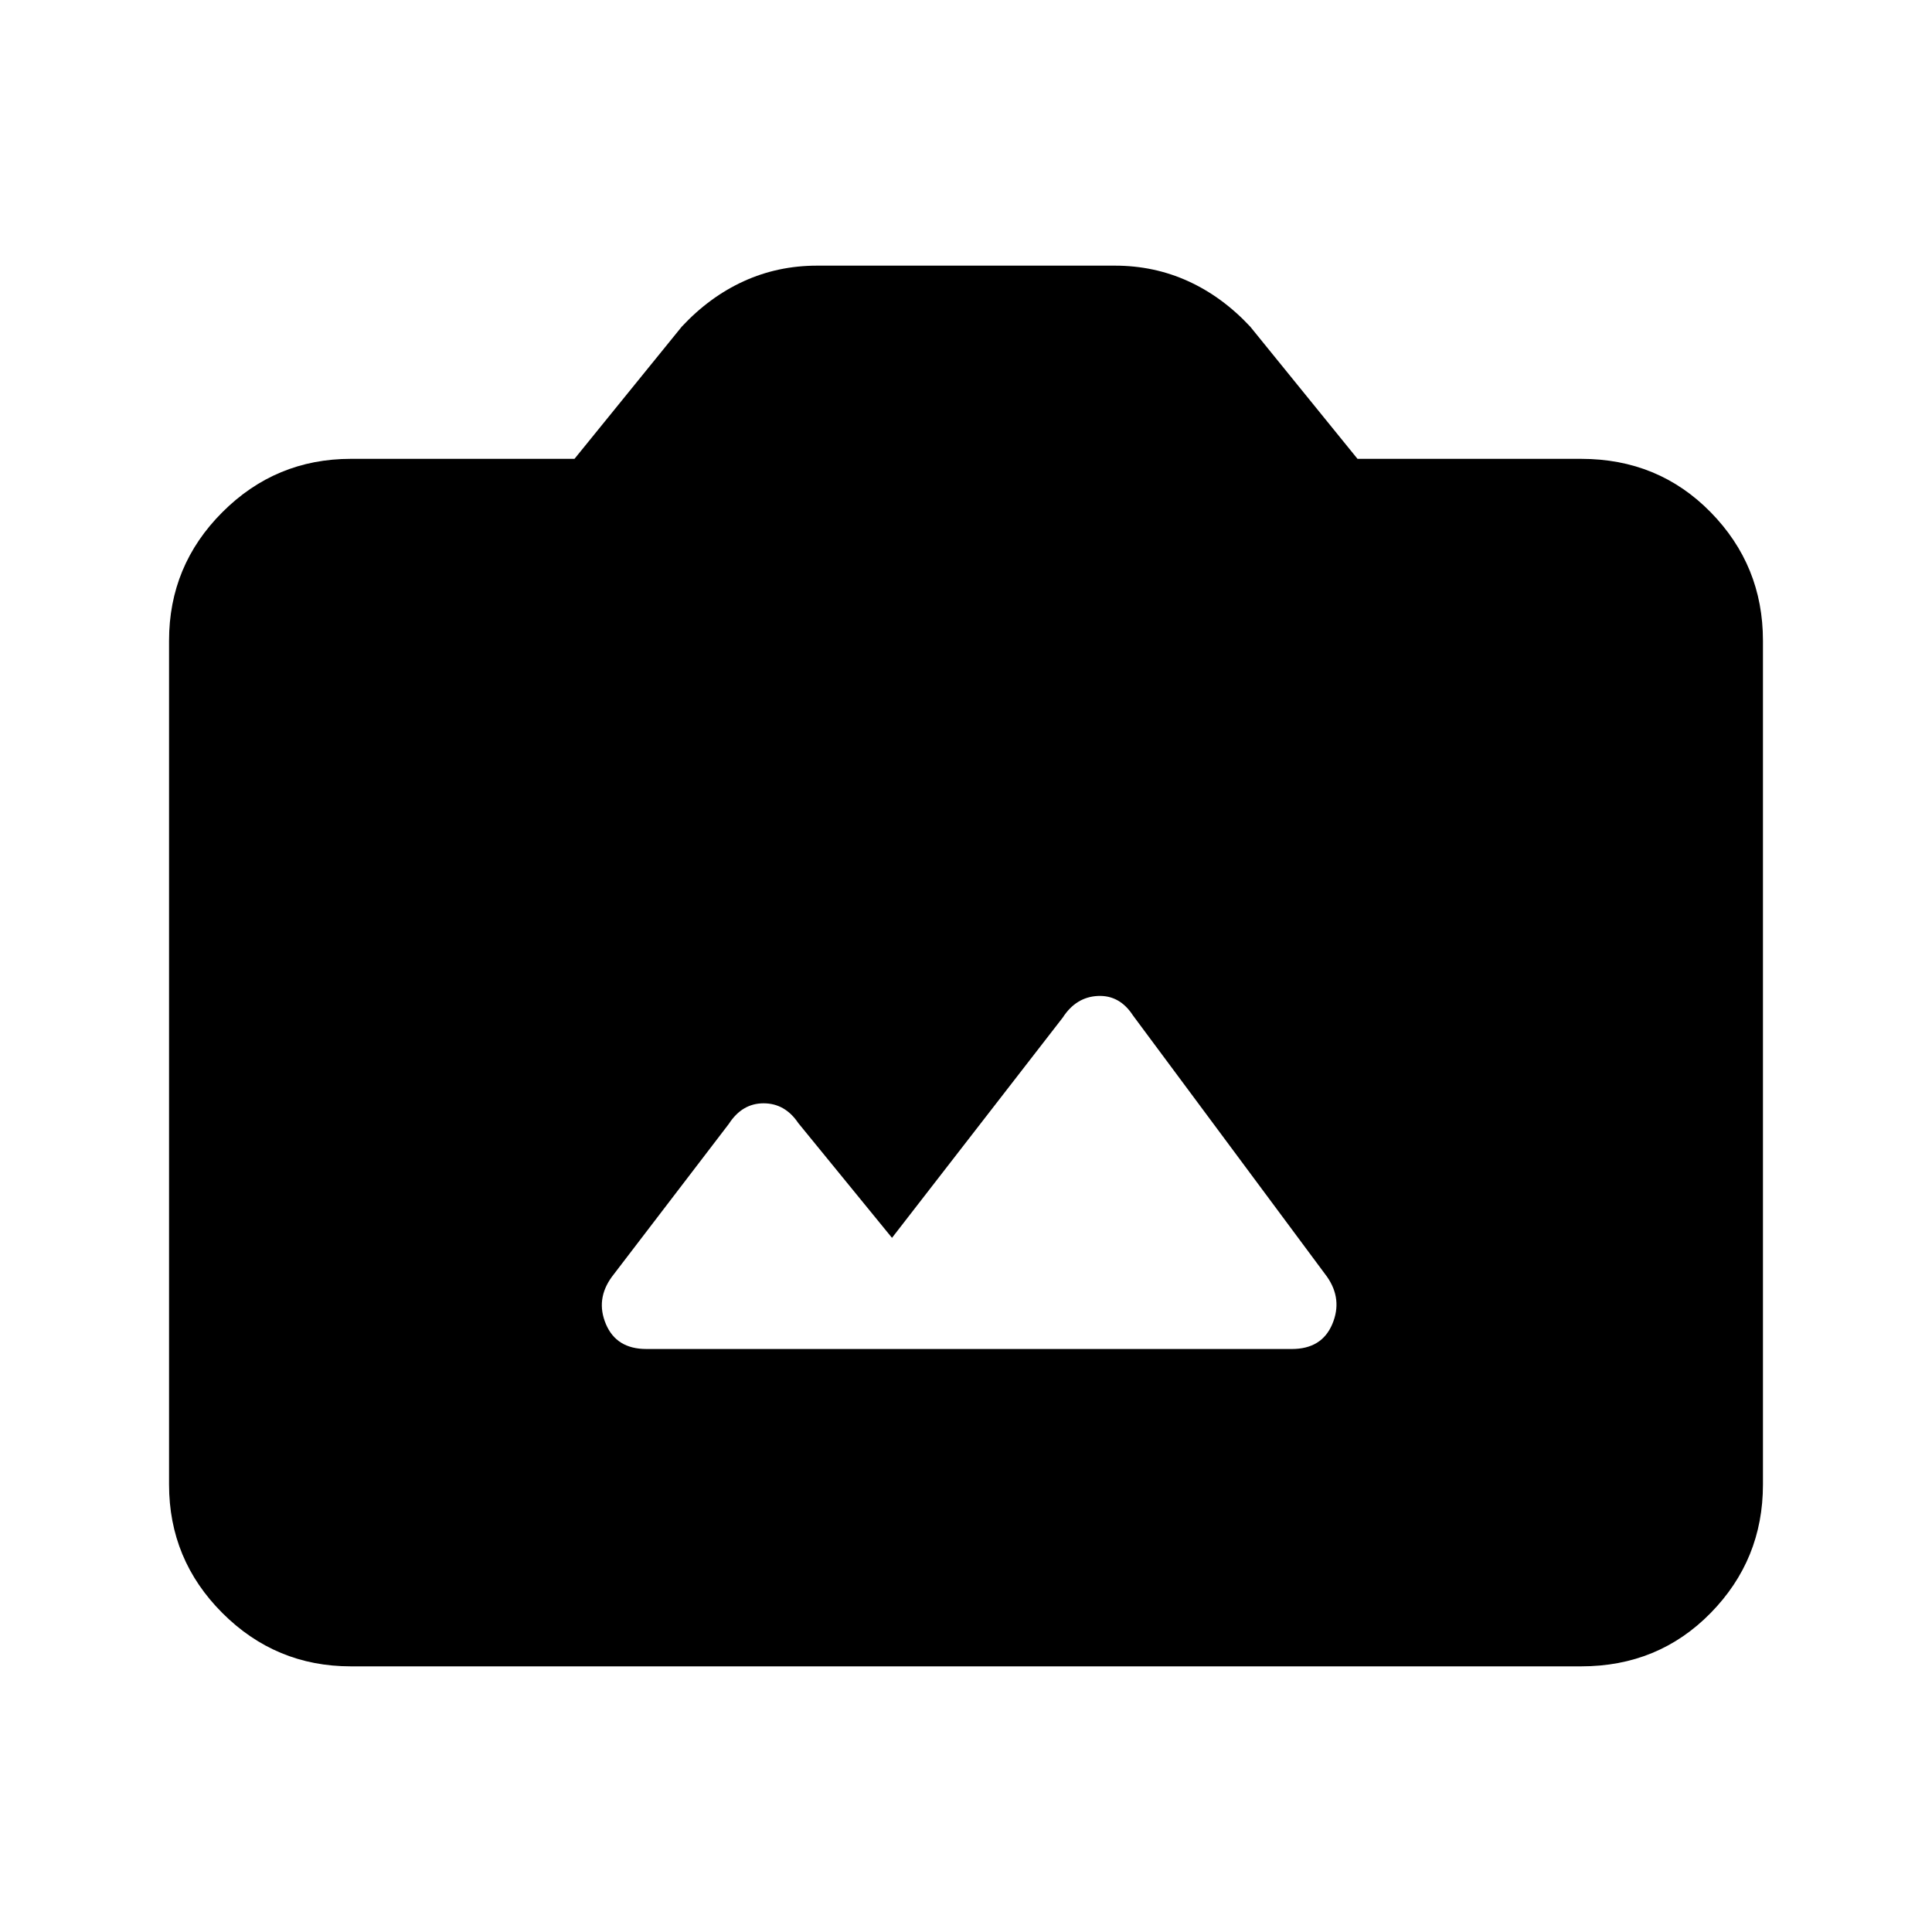<svg xmlns="http://www.w3.org/2000/svg" height="20" viewBox="0 -960 960 960" width="20"><path d="M174.31-132q-37.31 0-63.81-26.5T84-222.31v-419.38q0-37.31 26.5-63.81t63.81-26.5h111.15l53.31-65.69q13.85-14.85 30.81-22.58Q386.54-828 406-828h148q19.46 0 36.42 7.73t30.81 22.58L674.54-732h111.15Q824-732 850-705.5t26 63.81v419.38q0 37.31-26 63.81T785.69-132H174.31Zm146.85-157.69h320.76q14.85 0 20.08-12.35 5.23-12.35-2.62-23.58L563-455.38q-6.62-10.23-17.46-9.73-10.85.5-17.46 10.73l-84.85 109.46-46.54-57q-6.61-9.85-17.27-9.85-10.65 0-17.27 10.23l-58.07 75.92q-8.23 11.23-3 23.58 5.23 12.35 20.08 12.35Z"/></svg>